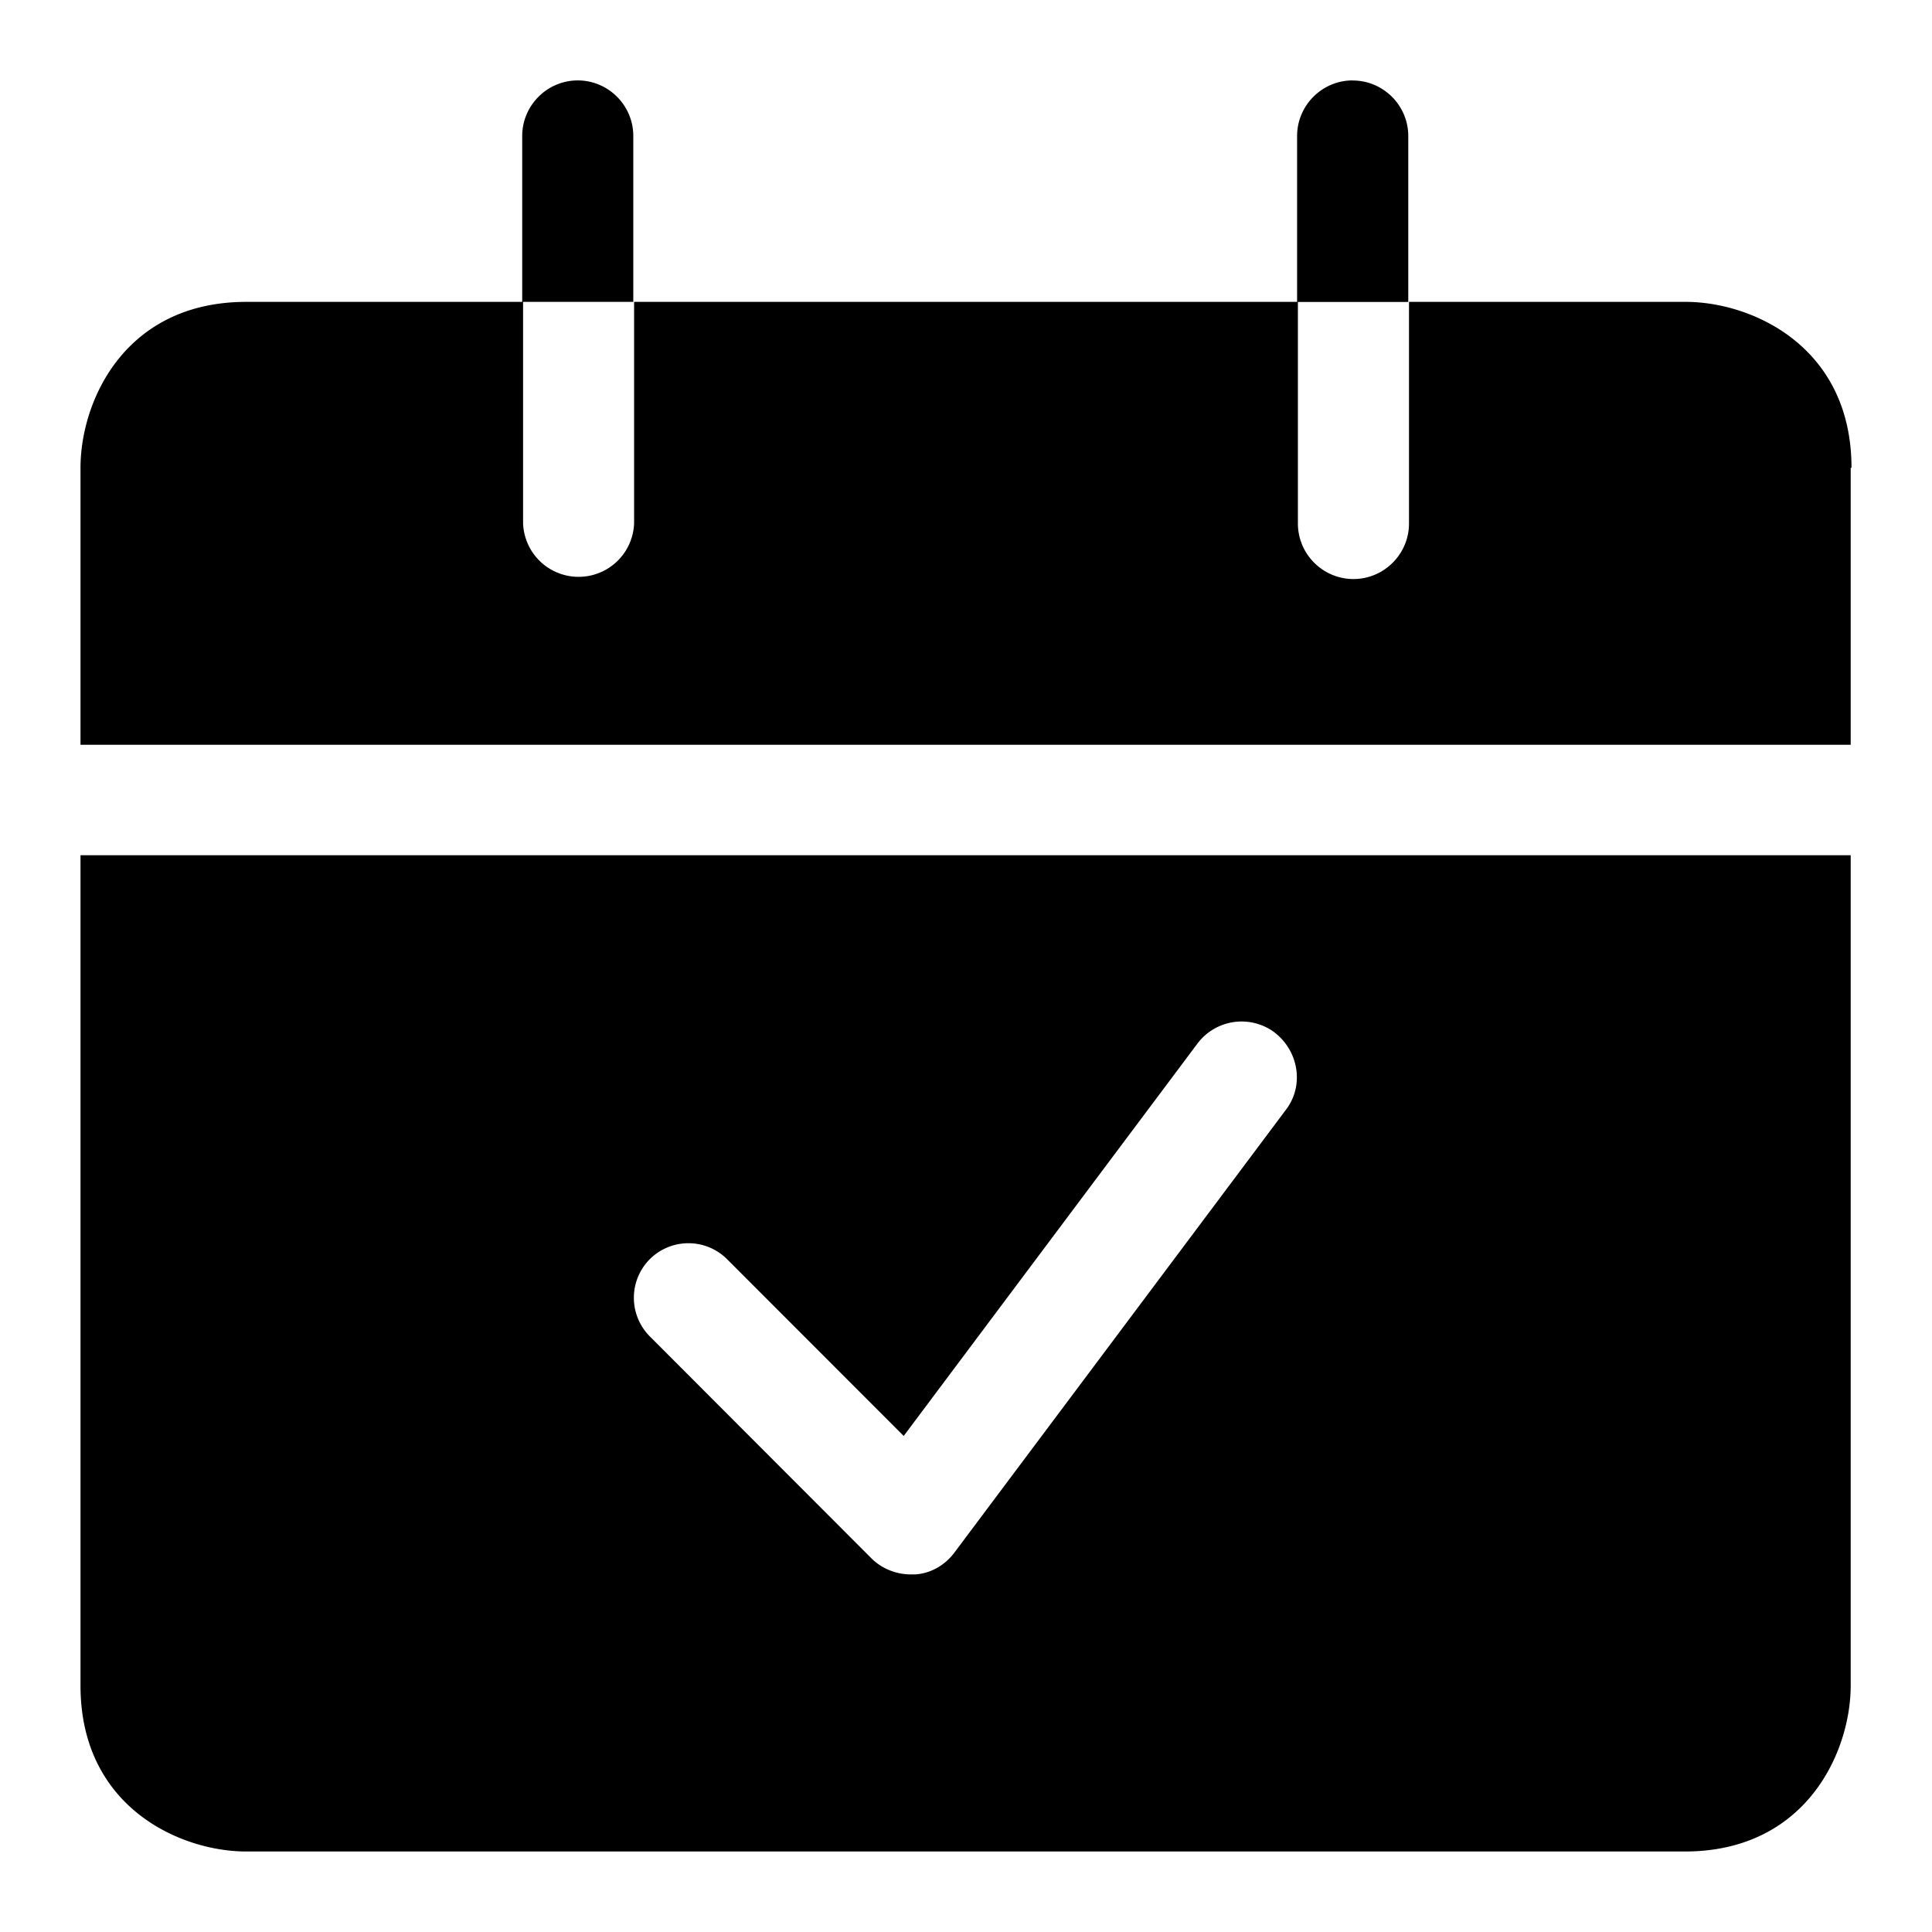 <svg xmlns="http://www.w3.org/2000/svg" width="24" height="24" fill="none" viewBox="0 0 24 24"><g fill="currentColor" clip-path="url(#a)"><path fill-rule="evenodd" d="M22.99 20.939c0 .82-.55 2.06-2.058 2.061H3.06C2.24 23 1 22.45 1 20.939V10.624h21.99zm-7.157-8.114a.686.686 0 0 0-.959.14l-3.648 4.873-2.19-2.192a.68.68 0 0 0-.962-.006.68.68 0 0 0 .003.966l2.748 2.752c.13.13.31.2.49.2h.05c.19-.01.37-.11.49-.27l4.119-5.502c.23-.3.159-.73-.141-.96" clip-rule="evenodd"/><path d="M16.804 1c.38 0 .69.31.69.69v2.061h-1.371v2.752c0 .38.31.69.69.69s.69-.31.69-.69V3.75h3.438c.82 0 2.059.551 2.059 2.062h-.01v3.44H1v-3.44c0-.83.55-2.062 2.06-2.062h3.427V1.69c0-.38.31-.691.69-.691s.69.31.69.69V3.75H6.498v2.752a.69.69 0 0 0 1.379 0V3.75h8.236V1.69c0-.38.31-.691.69-.691"/></g><defs><clipPath id="a"><path fill="currentColor" d="M0 0h24v24H0z"/></clipPath></defs></svg>